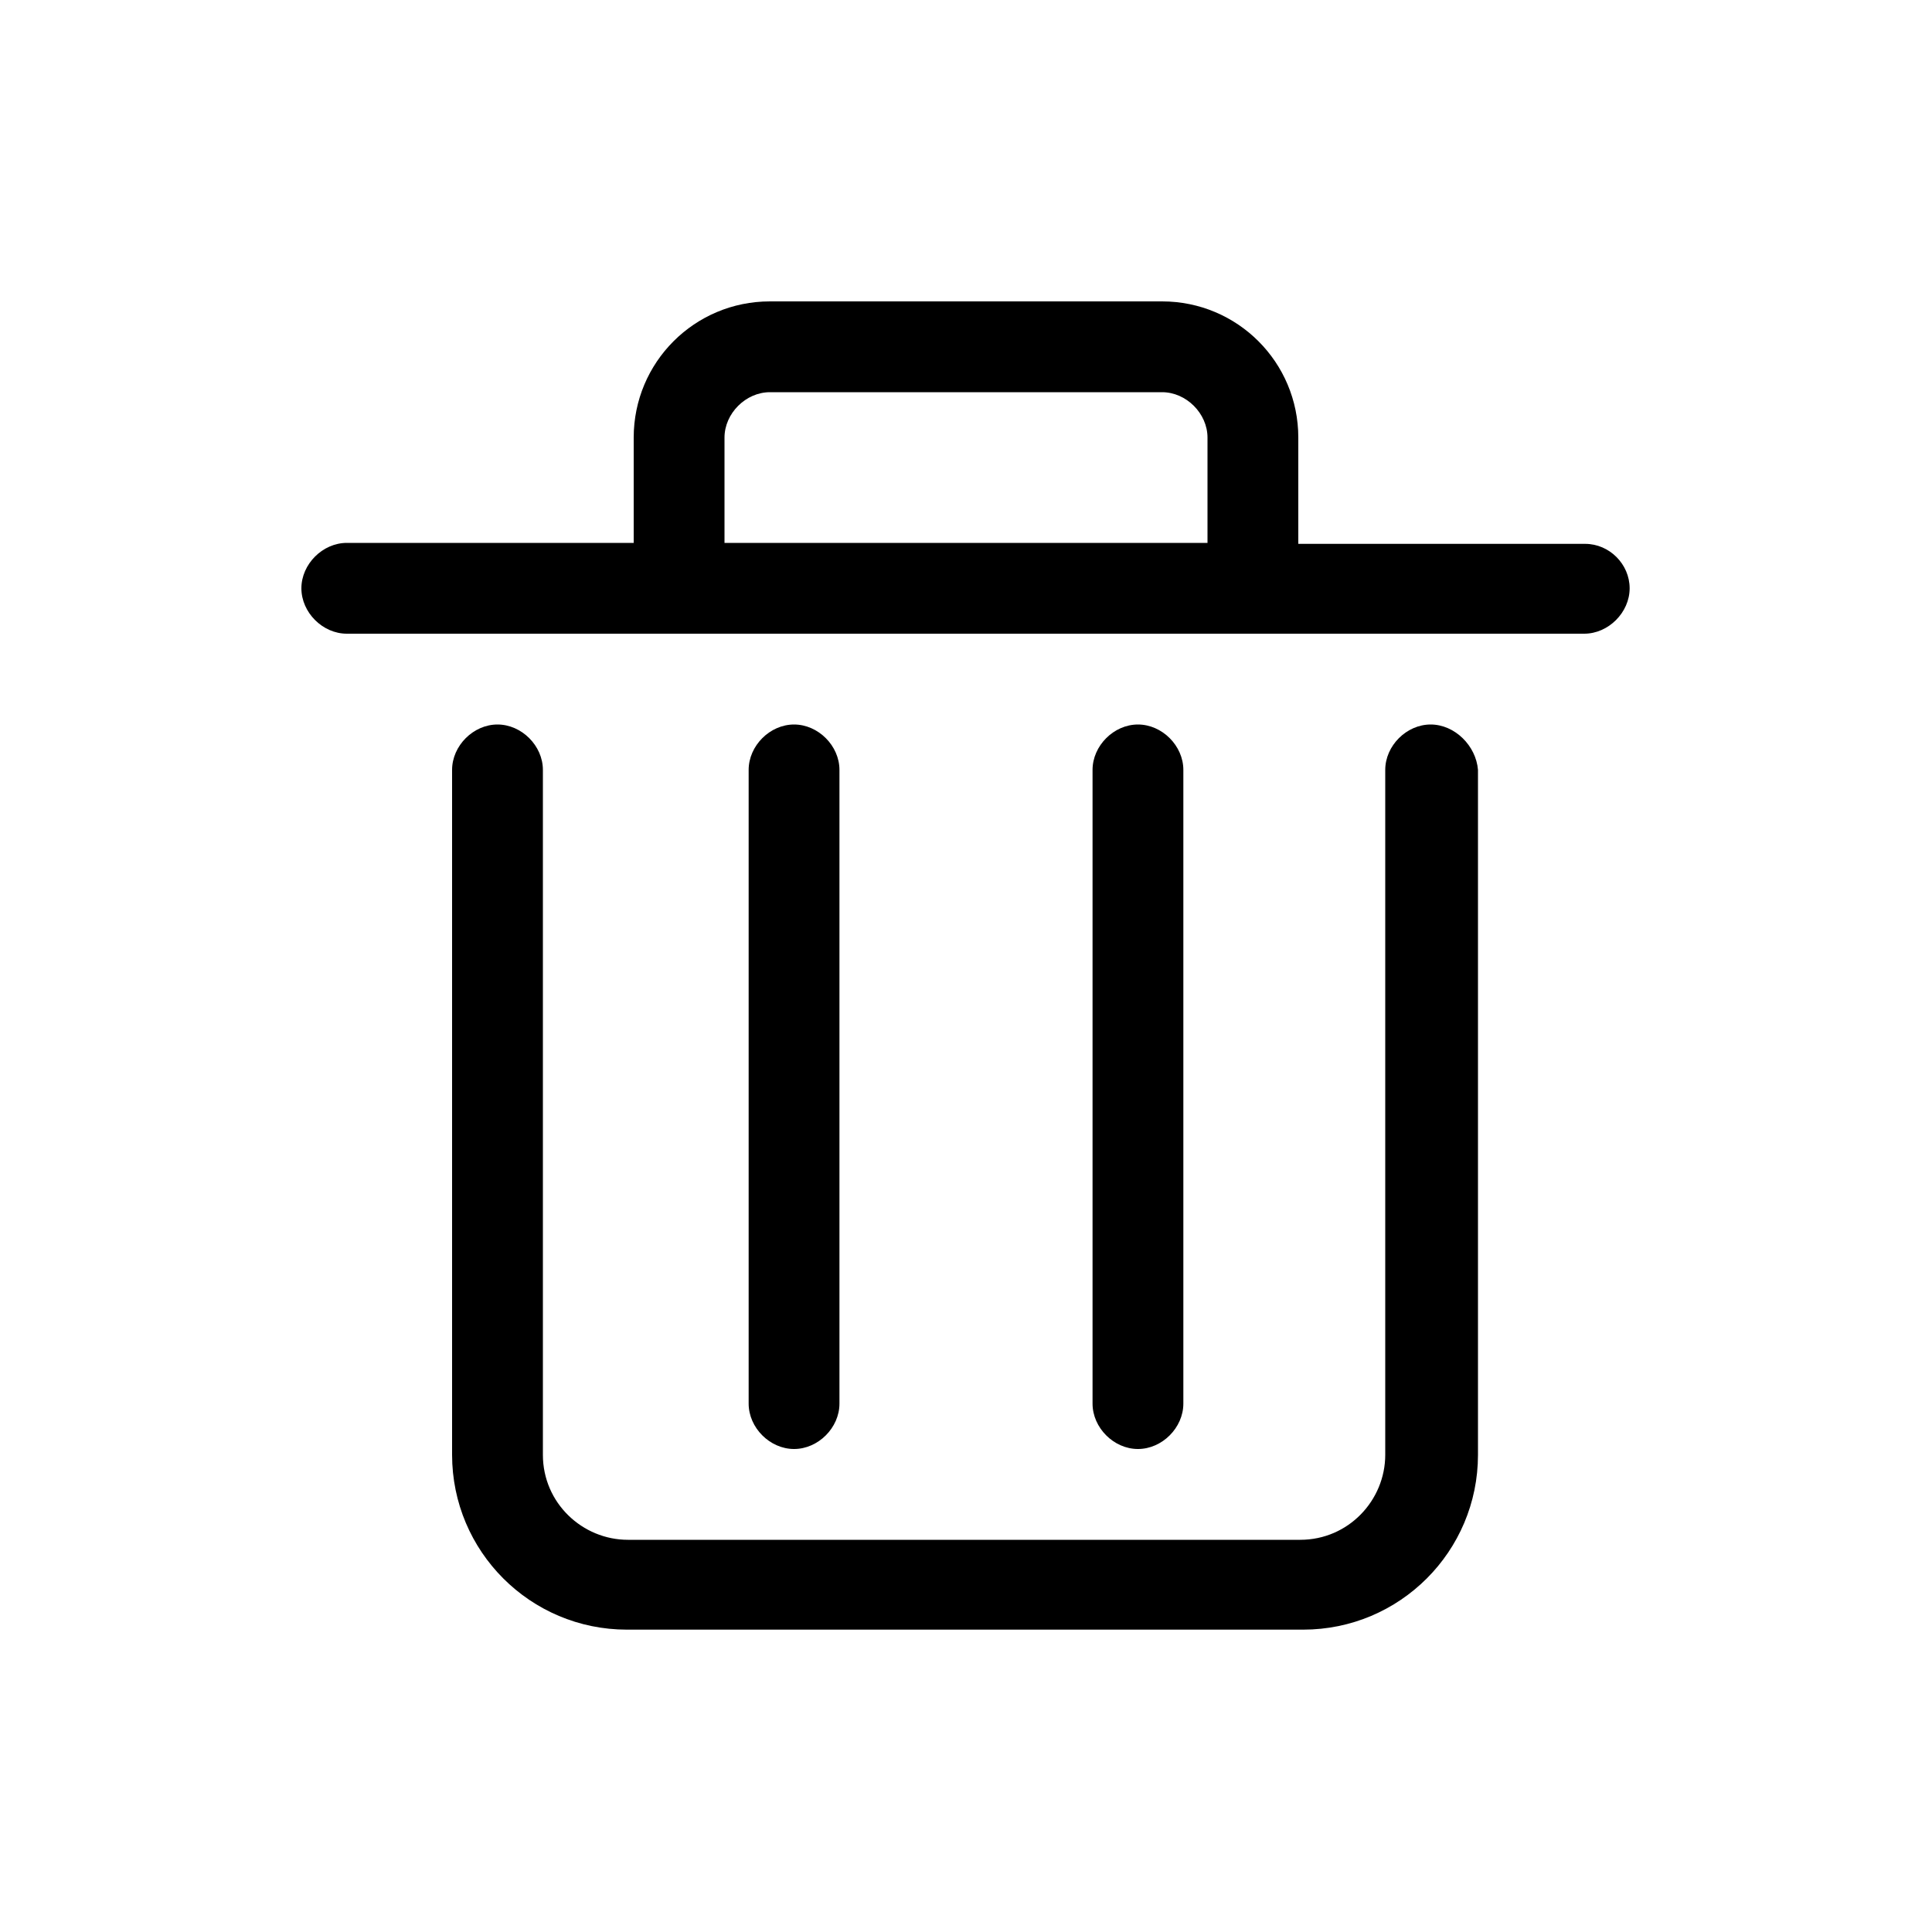 <?xml version="1.0" encoding="utf-8"?>
<!-- Generator: Adobe Illustrator 22.1.0, SVG Export Plug-In . SVG Version: 6.00 Build 0)  -->
<svg version="1.1" id="图层_1" xmlns="http://www.w3.org/2000/svg" xmlns:xlink="http://www.w3.org/1999/xlink" x="0px" y="0px"
	 viewBox="0 0 200 200" style="enable-background:new 0 0 200 200;" xml:space="preserve">
<path d="M164.1,56.3h-29.7V45.3c0-7.8-6.3-14.1-14.1-14.1H79.7c-7.8,0-14.1,6.3-14.1,14.1v10.9H35.9c-2.5,0-4.7,2.2-4.7,4.7
	s2.2,4.7,4.7,4.7h128.1c2.5,0,4.7-2.2,4.7-4.7S166.6,56.3,164.1,56.3z M75,56.3V45.3c0-2.5,2.2-4.7,4.7-4.7h40.6
	c2.5,0,4.7,2.2,4.7,4.7v10.9H75z M148.1,75c-2.5,0-4.7,2.2-4.7,4.7v70.9c0,4.7-3.8,8.8-8.8,8.8H65c-4.7,0-8.8-3.8-8.8-8.8V79.7
	c0-2.5-2.2-4.7-4.7-4.7s-4.7,2.2-4.7,4.7v70.9c0,10,8.1,18.1,18.1,18.1h70c10,0,18.1-8.1,18.1-18.1V79.7
	C152.8,77.2,150.6,75,148.1,75L148.1,75z"/>
<path d="M86.9,145.3V79.7c0-2.5-2.2-4.7-4.7-4.7c-2.5,0-4.7,2.2-4.7,4.7v65.6c0,2.5,2.2,4.7,4.7,4.7C84.7,150,86.9,147.8,86.9,145.3
	z M122.5,145.3V79.7c0-2.5-2.2-4.7-4.7-4.7c-2.5,0-4.7,2.2-4.7,4.7v65.6c0,2.5,2.2,4.7,4.7,4.7C120.3,150,122.5,147.8,122.5,145.3z"
	/>
</svg>
